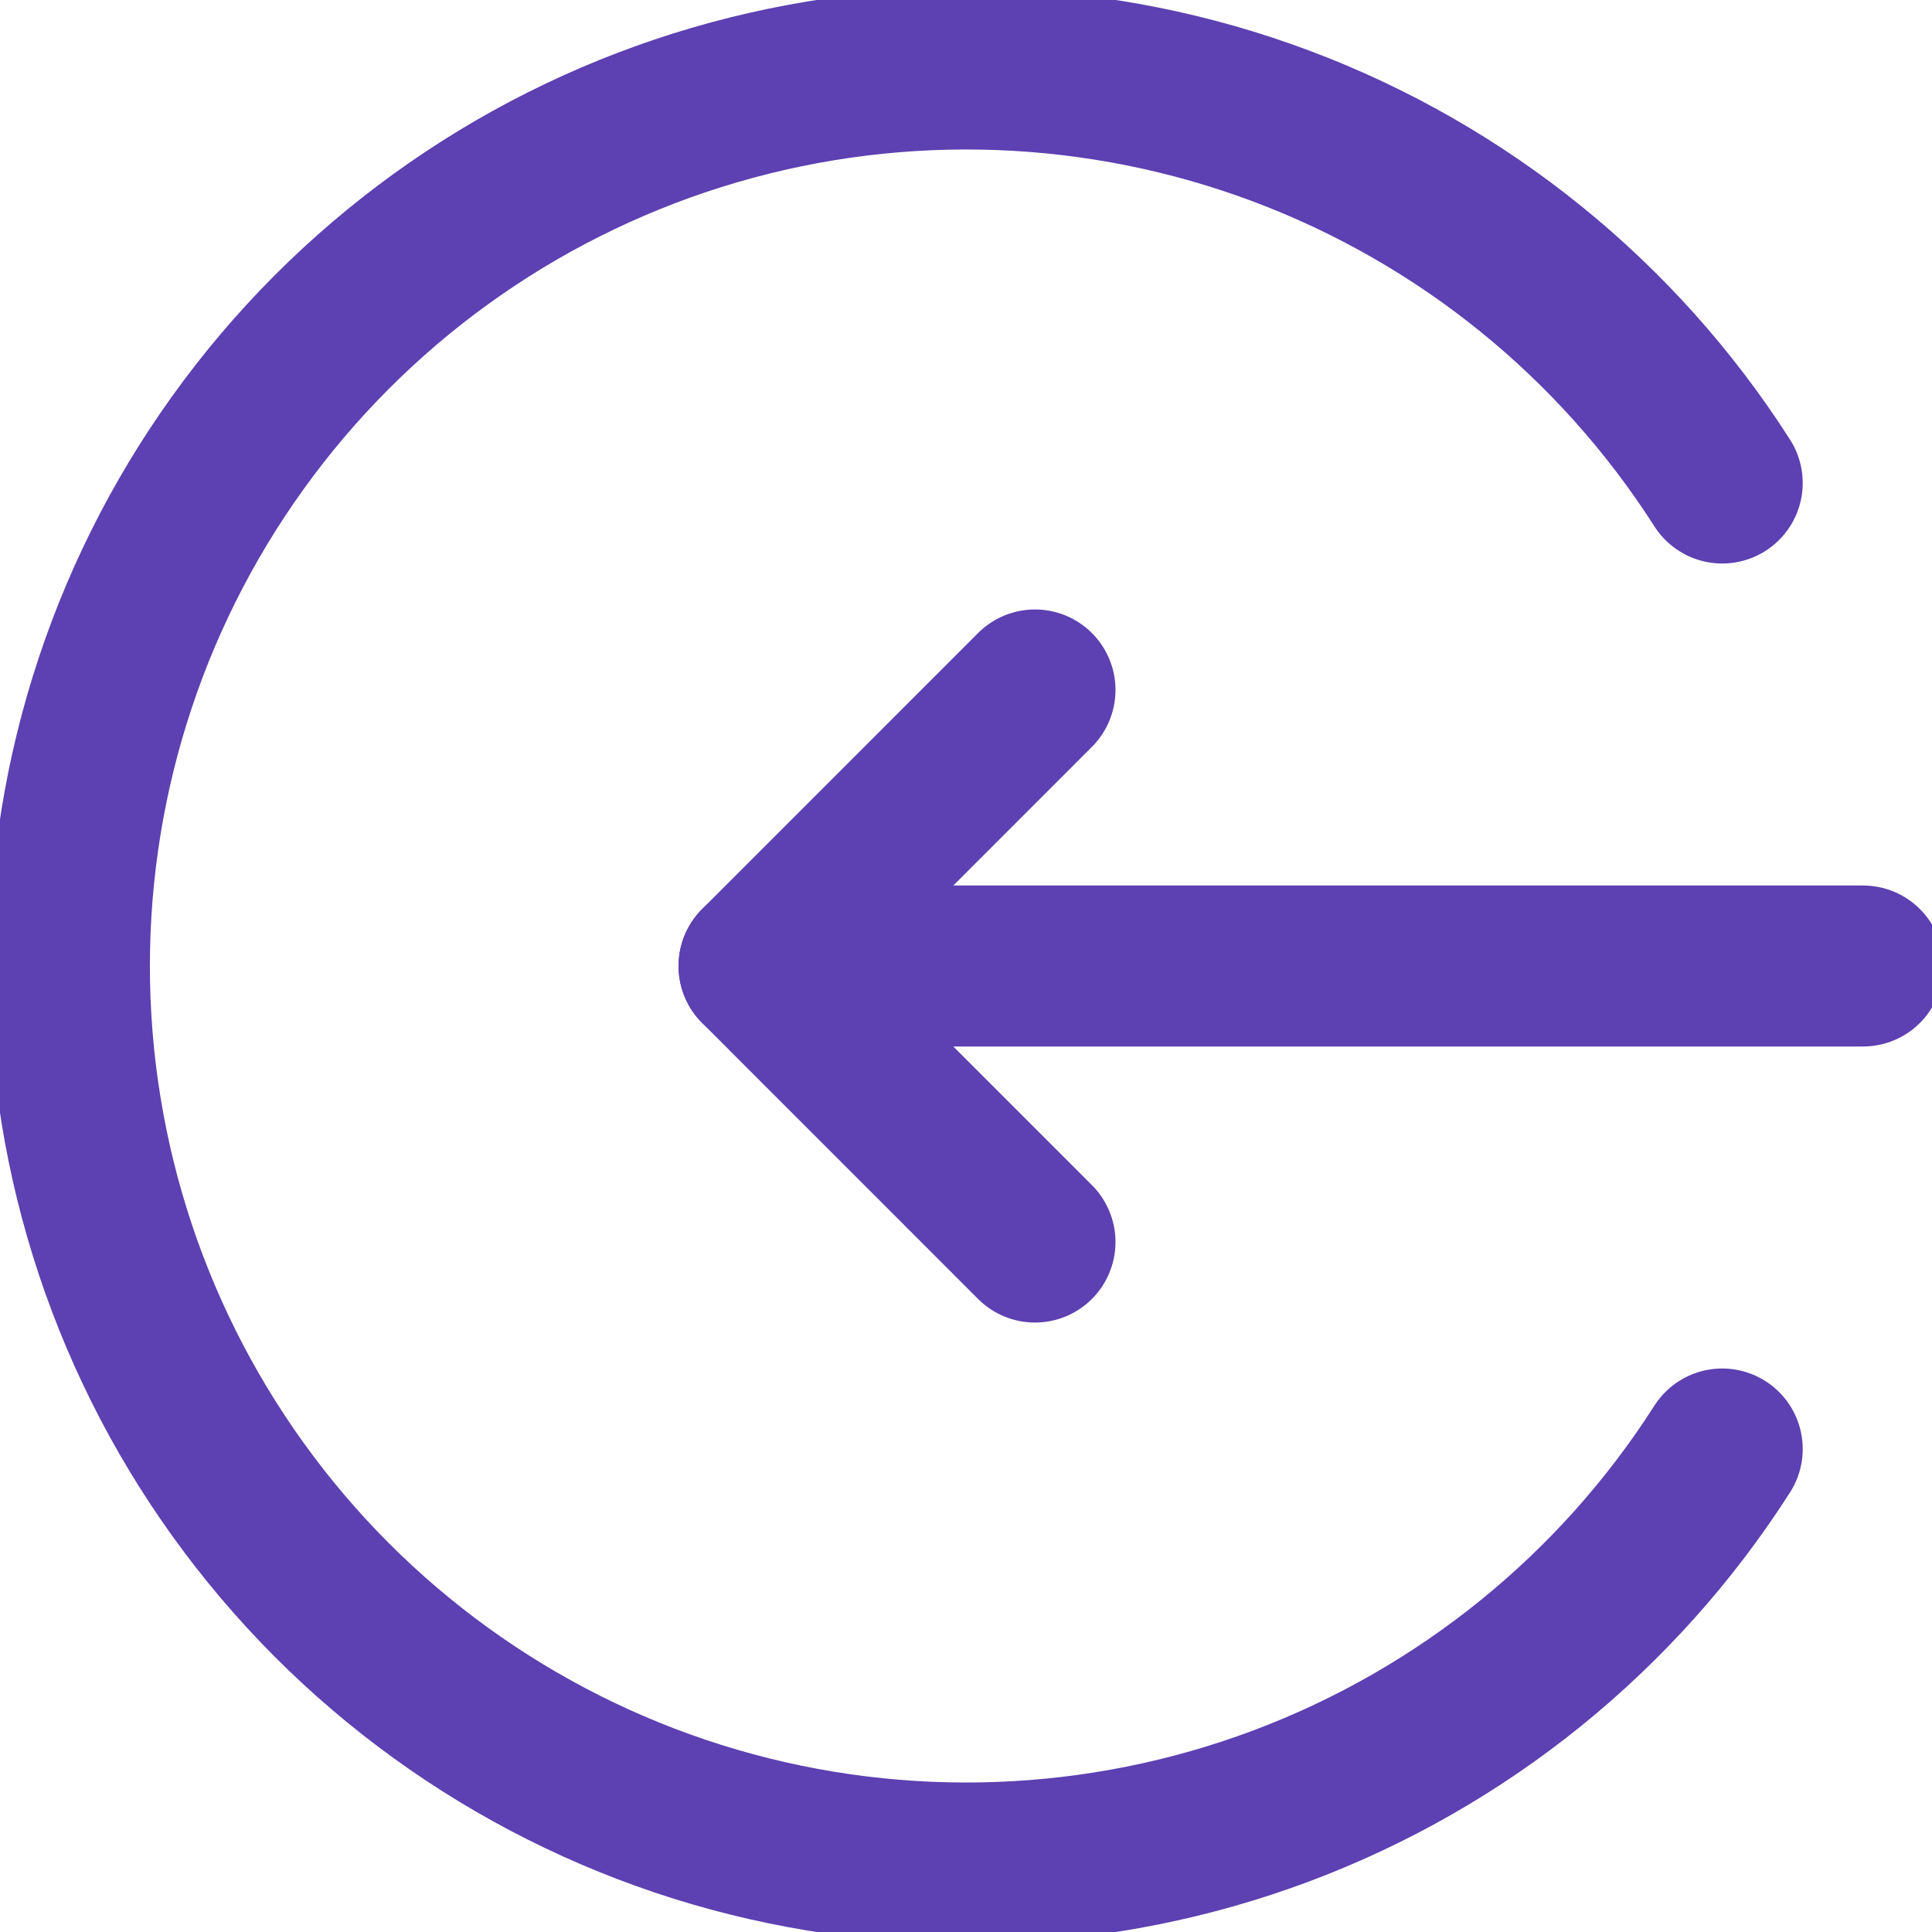<svg width="24" height="24" viewBox="0 0 24 24" fill="none" xmlns="http://www.w3.org/2000/svg">
<g clip-path="url(#clip0_234_3366)">
<path d="M23.143 12H9.429" stroke="#5D40B1" stroke-width="2" stroke-linecap="round" stroke-linejoin="round"/>
<path d="M12.857 8.571L9.429 12L12.857 15.429" stroke="#5D40B1" stroke-width="2" stroke-linecap="round" stroke-linejoin="round"/>
<path d="M21.394 18C20.097 20.031 18.175 21.586 15.919 22.433C13.663 23.279 11.193 23.372 8.879 22.696C6.566 22.02 4.534 20.612 3.089 18.683C1.643 16.755 0.862 14.41 0.862 12C0.862 9.59 1.643 7.245 3.089 5.317C4.534 3.388 6.566 1.98 8.879 1.304C11.193 0.628 13.663 0.721 15.919 1.567C18.175 2.414 20.097 3.969 21.394 6" stroke="#5D40B1" stroke-width="2" stroke-linecap="round" stroke-linejoin="round"/>
</g>
<defs>
<clipPath id="clip0_234_3366">
<rect width="24" height="24" fill="white"/>
</clipPath>
</defs>
</svg>
